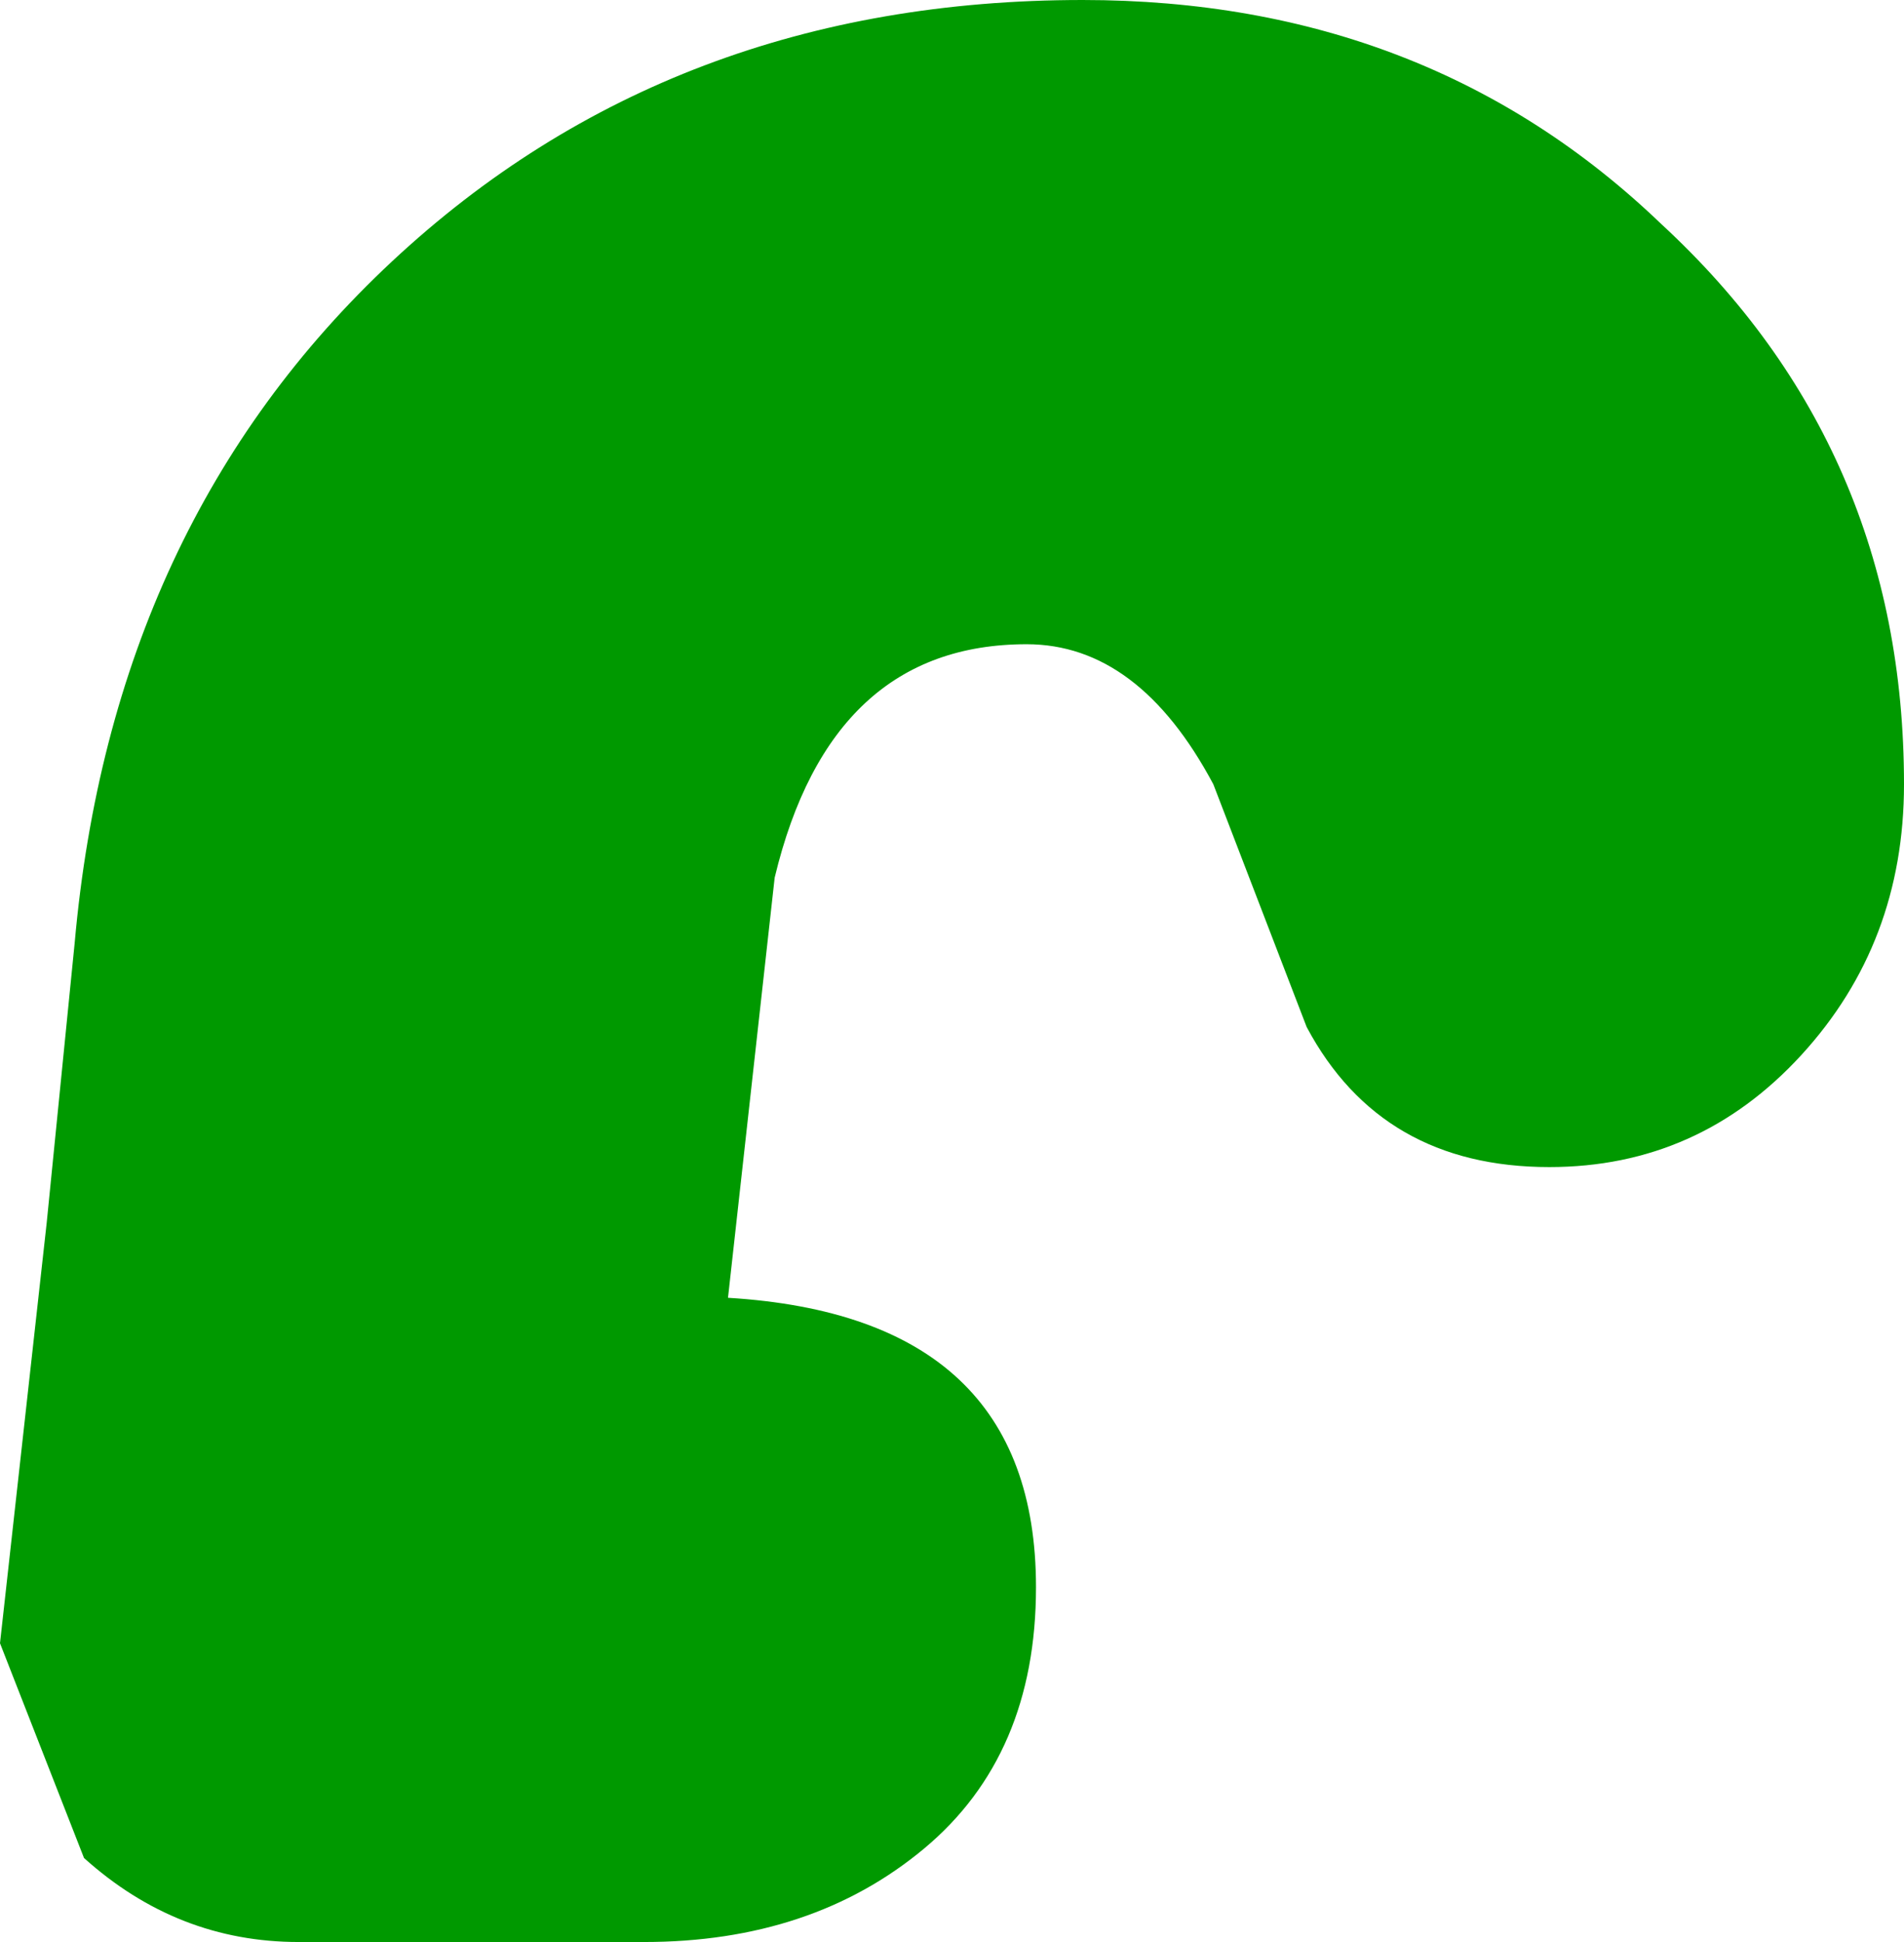 <?xml version="1.0" encoding="UTF-8" standalone="no"?>
<svg xmlns:xlink="http://www.w3.org/1999/xlink" height="10.4px" width="10.2px" xmlns="http://www.w3.org/2000/svg">
  <g transform="matrix(1.0, 0.0, 0.0, 1.0, 40.35, 3.65)">
    <path d="M-40.35 5.15 L-39.9 6.3 Q-39.4 6.75 -38.75 6.75 L-36.9 6.75 Q-36.0 6.75 -35.4 6.25 -34.8 5.75 -34.8 4.85 -34.8 3.4 -36.45 3.3 L-36.2 1.05 Q-35.9 -0.2 -34.85 -0.2 -34.25 -0.2 -33.85 0.55 L-33.35 1.85 Q-32.95 2.6 -32.05 2.6 -31.25 2.6 -30.7 2.0 -30.15 1.4 -30.15 0.55 -30.15 -1.25 -31.45 -2.45 -32.7 -3.65 -34.55 -3.65 -36.75 -3.65 -38.25 -2.25 -39.75 -0.85 -39.95 1.4 L-40.1 2.9 -40.35 5.15" fill="url(#gradient0)" fill-rule="evenodd" stroke="none">
      <animate attributeName="d" dur="2s" repeatCount="indefinite" values="M-40.35 5.15 L-39.9 6.3 Q-39.4 6.75 -38.75 6.75 L-36.9 6.75 Q-36.0 6.75 -35.4 6.25 -34.8 5.75 -34.8 4.85 -34.8 3.4 -36.45 3.3 L-36.2 1.05 Q-35.9 -0.2 -34.85 -0.2 -34.25 -0.2 -33.85 0.55 L-33.35 1.85 Q-32.95 2.6 -32.05 2.6 -31.25 2.6 -30.7 2.0 -30.15 1.4 -30.15 0.55 -30.15 -1.25 -31.45 -2.45 -32.7 -3.65 -34.55 -3.65 -36.75 -3.65 -38.25 -2.25 -39.75 -0.85 -39.95 1.4 L-40.1 2.9 -40.35 5.15;M-40.35 5.15 L-39.9 6.3 Q-39.4 6.75 -38.75 6.75 L-36.9 6.75 Q-36.0 6.75 -35.4 6.25 -34.8 5.75 -34.8 4.85 -34.8 3.4 -36.45 3.3 L-36.2 1.05 Q-35.9 -0.2 -34.85 -0.2 -34.25 -0.2 -33.85 0.55 L-33.35 1.85 Q-32.95 2.6 -32.05 2.6 -31.25 2.6 -30.7 2.0 -30.15 1.4 -30.15 0.55 -30.15 -1.25 -31.45 -2.45 -32.7 -3.65 -34.55 -3.65 -36.75 -3.65 -38.25 -2.25 -39.75 -0.85 -39.95 1.4 L-40.1 2.9 -40.35 5.15"/>
    </path>
    <path d="M-40.35 5.15 L-40.1 2.9 -39.95 1.4 Q-39.75 -0.85 -38.25 -2.25 -36.75 -3.65 -34.55 -3.65 -32.7 -3.65 -31.45 -2.45 -30.15 -1.25 -30.15 0.55 -30.15 1.4 -30.7 2.0 -31.25 2.6 -32.05 2.6 -32.95 2.6 -33.35 1.85 L-33.85 0.55 Q-34.25 -0.2 -34.85 -0.2 -35.9 -0.2 -36.2 1.05 L-36.45 3.3 Q-34.8 3.4 -34.8 4.85 -34.8 5.75 -35.4 6.25 -36.0 6.75 -36.9 6.75 L-38.75 6.75 Q-39.4 6.75 -39.9 6.3 L-40.35 5.15" fill="none" stroke="#000000" stroke-linecap="round" stroke-linejoin="round" stroke-opacity="0.0" stroke-width="1.0">
      <animate attributeName="stroke" dur="2s" repeatCount="indefinite" values="#000000;#000001"/>
      <animate attributeName="stroke-width" dur="2s" repeatCount="indefinite" values="0.0;0.0"/>
      <animate attributeName="fill-opacity" dur="2s" repeatCount="indefinite" values="0.0;0.0"/>
      <animate attributeName="d" dur="2s" repeatCount="indefinite" values="M-40.35 5.15 L-40.1 2.9 -39.95 1.4 Q-39.75 -0.85 -38.25 -2.25 -36.75 -3.65 -34.55 -3.65 -32.7 -3.65 -31.45 -2.45 -30.15 -1.25 -30.15 0.55 -30.15 1.4 -30.7 2.0 -31.25 2.6 -32.05 2.6 -32.95 2.6 -33.35 1.85 L-33.85 0.55 Q-34.25 -0.2 -34.85 -0.2 -35.9 -0.2 -36.2 1.05 L-36.45 3.3 Q-34.8 3.4 -34.8 4.85 -34.8 5.75 -35.4 6.25 -36.0 6.75 -36.9 6.75 L-38.75 6.75 Q-39.4 6.75 -39.9 6.3 L-40.35 5.15;M-40.35 5.15 L-40.1 2.9 -39.95 1.4 Q-39.75 -0.85 -38.25 -2.25 -36.75 -3.65 -34.55 -3.65 -32.7 -3.65 -31.45 -2.45 -30.15 -1.25 -30.15 0.55 -30.15 1.4 -30.7 2.0 -31.25 2.6 -32.05 2.6 -32.95 2.6 -33.35 1.85 L-33.85 0.55 Q-34.25 -0.2 -34.85 -0.2 -35.9 -0.2 -36.2 1.05 L-36.45 3.3 Q-34.8 3.4 -34.8 4.85 -34.8 5.75 -35.4 6.25 -36.0 6.75 -36.9 6.75 L-38.75 6.75 Q-39.4 6.75 -39.9 6.3 L-40.35 5.15"/>
    </path>
  </g>
  <defs>
    <radialGradient cx="0" cy="0" gradientTransform="matrix(0.009, 0.0, 0.0, 0.009, -35.25, 1.55)" gradientUnits="userSpaceOnUse" id="gradient0" r="819.2" spreadMethod="pad">
      <animateTransform additive="replace" attributeName="gradientTransform" dur="2s" from="1" repeatCount="indefinite" to="1" type="scale"/>
      <animateTransform additive="sum" attributeName="gradientTransform" dur="2s" from="-35.25 1.55" repeatCount="indefinite" to="-35.25 1.55" type="translate"/>
      <animateTransform additive="sum" attributeName="gradientTransform" dur="2s" from="0.0" repeatCount="indefinite" to="0.0" type="rotate"/>
      <animateTransform additive="sum" attributeName="gradientTransform" dur="2s" from="0.009 0.009" repeatCount="indefinite" to="0.009 0.009" type="scale"/>
      <animateTransform additive="sum" attributeName="gradientTransform" dur="2s" from="0.0" repeatCount="indefinite" to="0.0" type="skewX"/>
      <stop offset="0.0" stop-color="#009900">
        <animate attributeName="offset" dur="2s" repeatCount="indefinite" values="0.0;0.0"/>
        <animate attributeName="stop-color" dur="2s" repeatCount="indefinite" values="#009900;#0a970a"/>
        <animate attributeName="stop-opacity" dur="2s" repeatCount="indefinite" values="1.0;1.0"/>
      </stop>
      <stop offset="0.576" stop-color="#009900">
        <animate attributeName="offset" dur="2s" repeatCount="indefinite" values="0.576;0.576"/>
        <animate attributeName="stop-color" dur="2s" repeatCount="indefinite" values="#009900;#52d863"/>
        <animate attributeName="stop-opacity" dur="2s" repeatCount="indefinite" values="1.0;1.0"/>
      </stop>
      <stop offset="1.0" stop-color="#009900">
        <animate attributeName="offset" dur="2s" repeatCount="indefinite" values="1.0;1.0"/>
        <animate attributeName="stop-color" dur="2s" repeatCount="indefinite" values="#009900;#ffffff"/>
        <animate attributeName="stop-opacity" dur="2s" repeatCount="indefinite" values="1.0;1.0"/>
      </stop>
    </radialGradient>
  </defs>
</svg>
